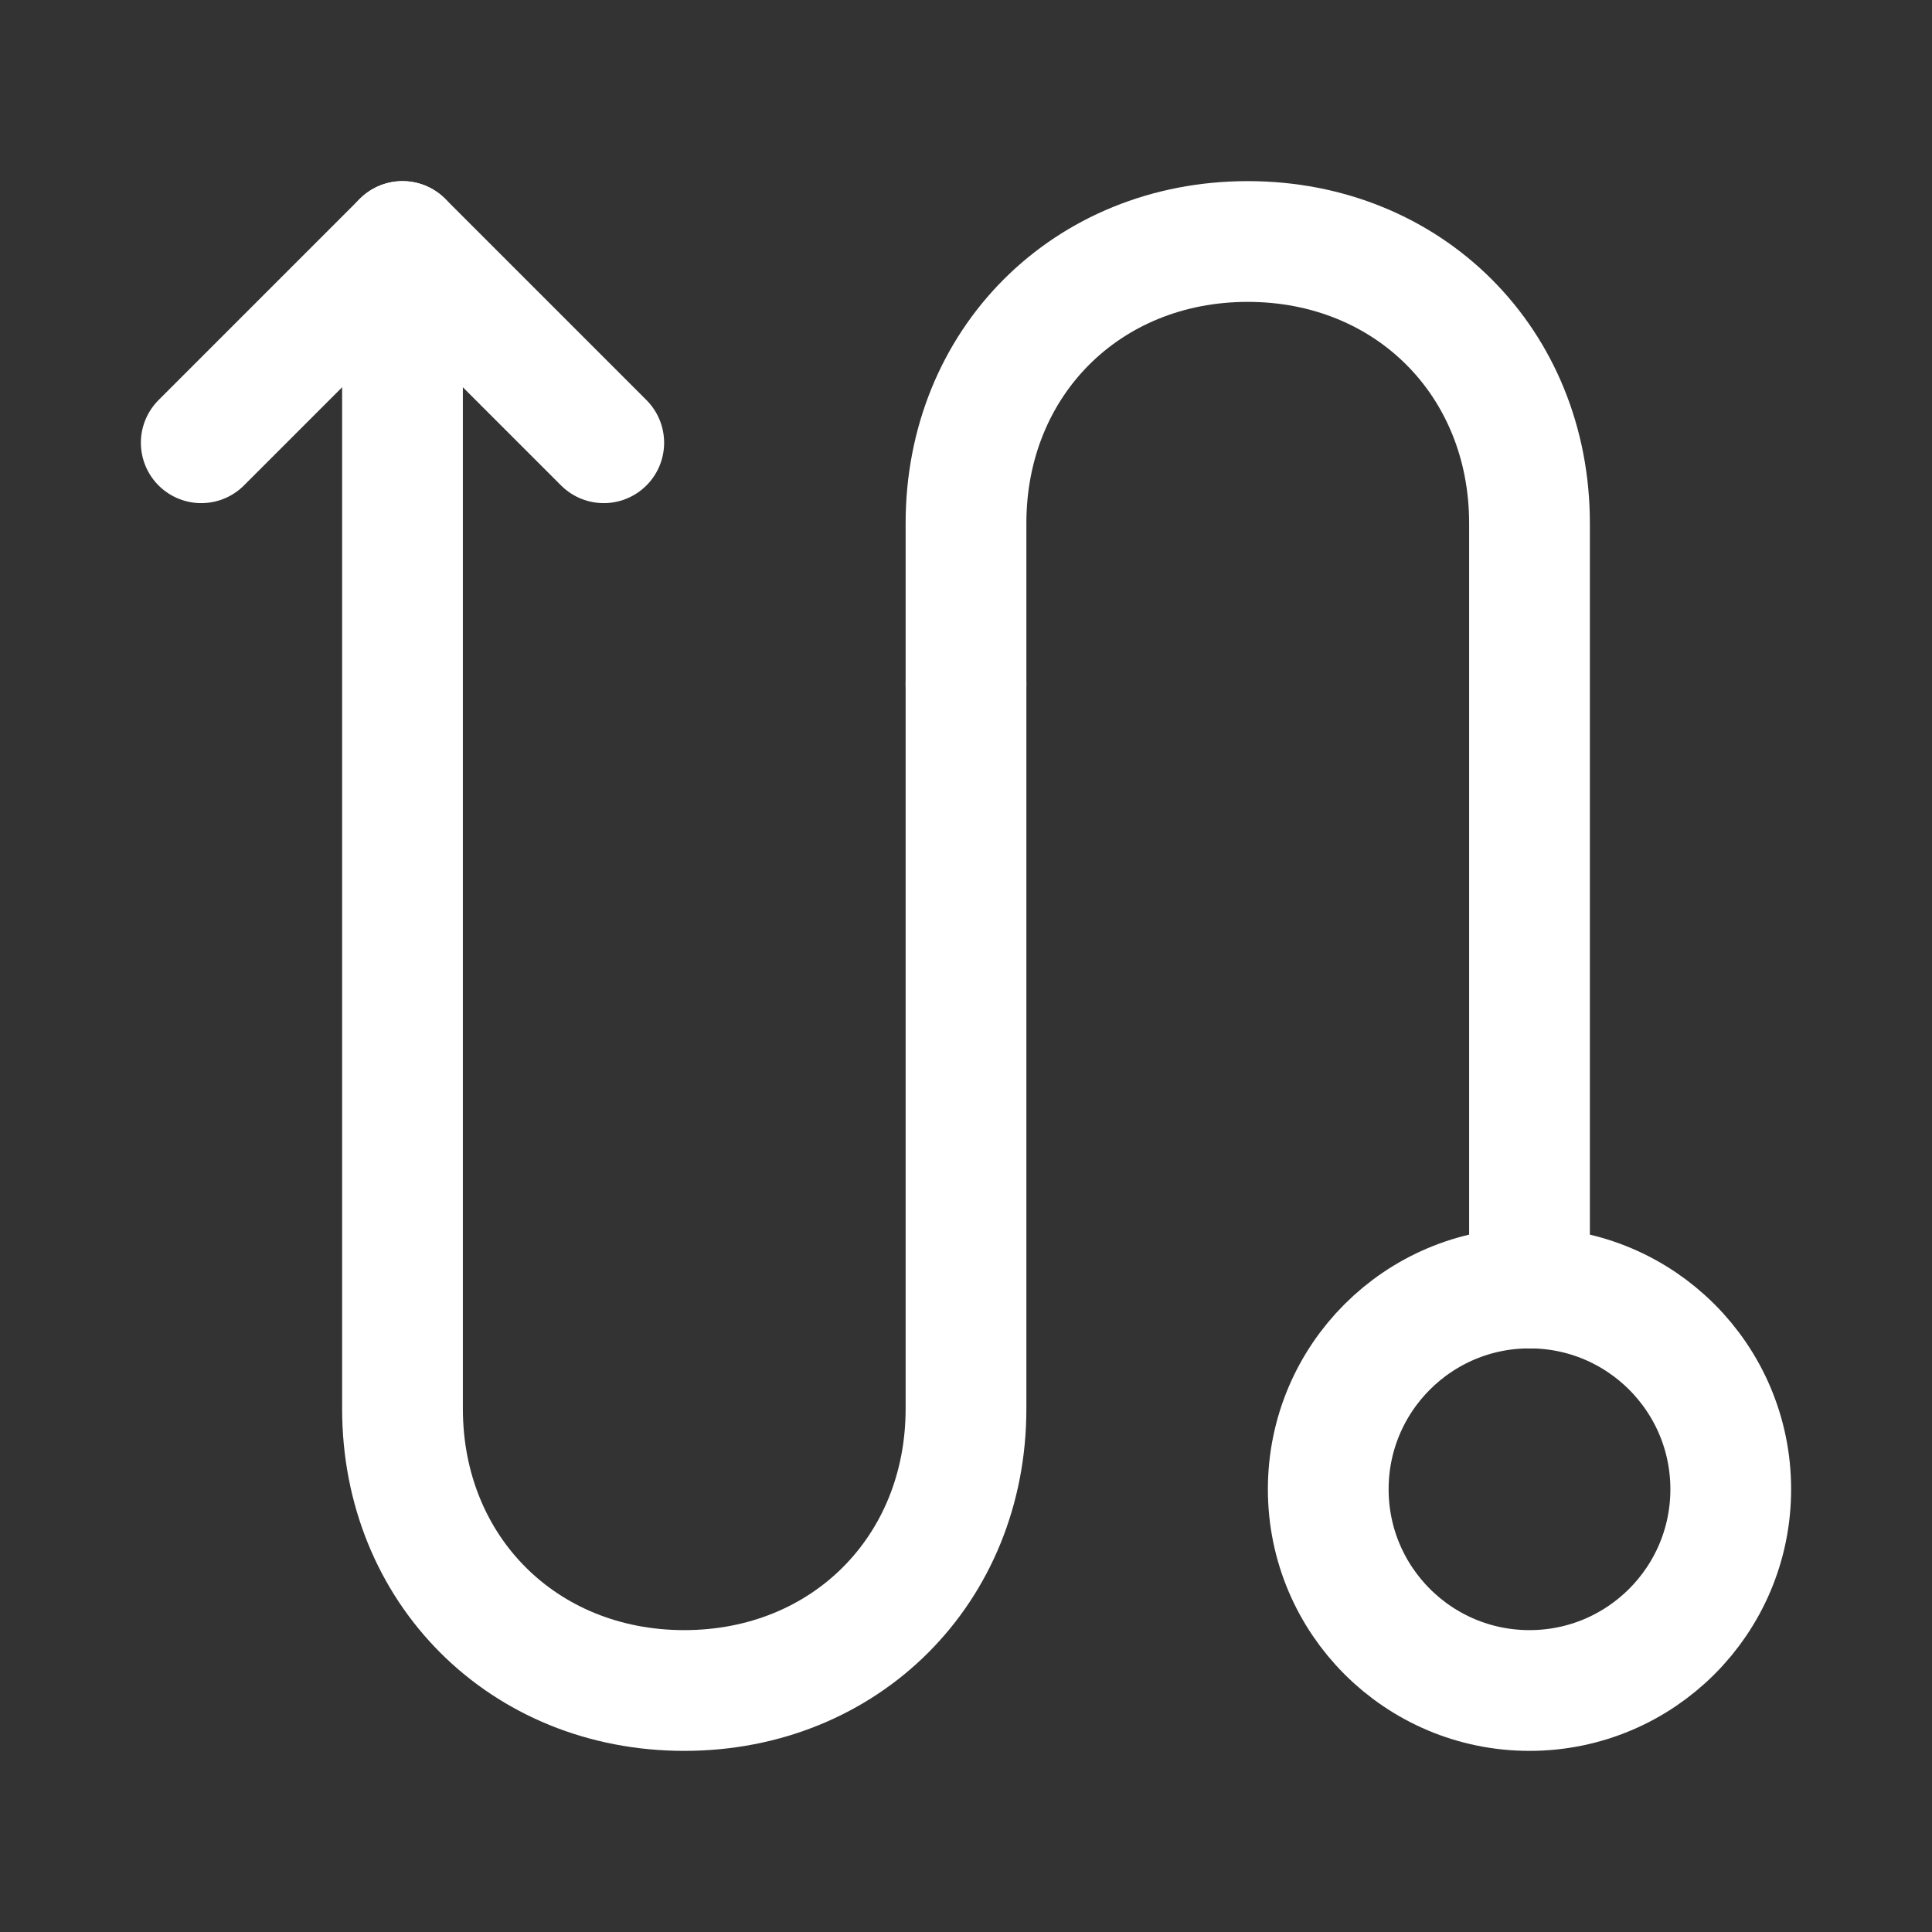 <?xml version="1.0" encoding="UTF-8"?><svg width="32" height="32" viewBox="0 0 48 48" fill="none" xmlns="http://www.w3.org/2000/svg"><rect x="0" y="0" width="48" height="48" fill="#333333" stroke="none"/><path d="M24 17L24 13C24 9 27 6 31 6C35 6 38 9 38 13L38 32" stroke="#ffffff" stroke-width="3" stroke-linecap="round" stroke-linejoin="round"/><path d="M10 6L10 35C10 39 13 42 17 42C21 42 24 39 24 35L24 17" stroke="#ffffff" stroke-width="3" stroke-linecap="round" stroke-linejoin="round"/><path d="M15 11L10 6L5 11" stroke="#ffffff" stroke-width="3" stroke-linecap="round" stroke-linejoin="round"/><circle cx="38" cy="37" r="5" fill="none" stroke="#ffffff" stroke-width="3"/></svg>
